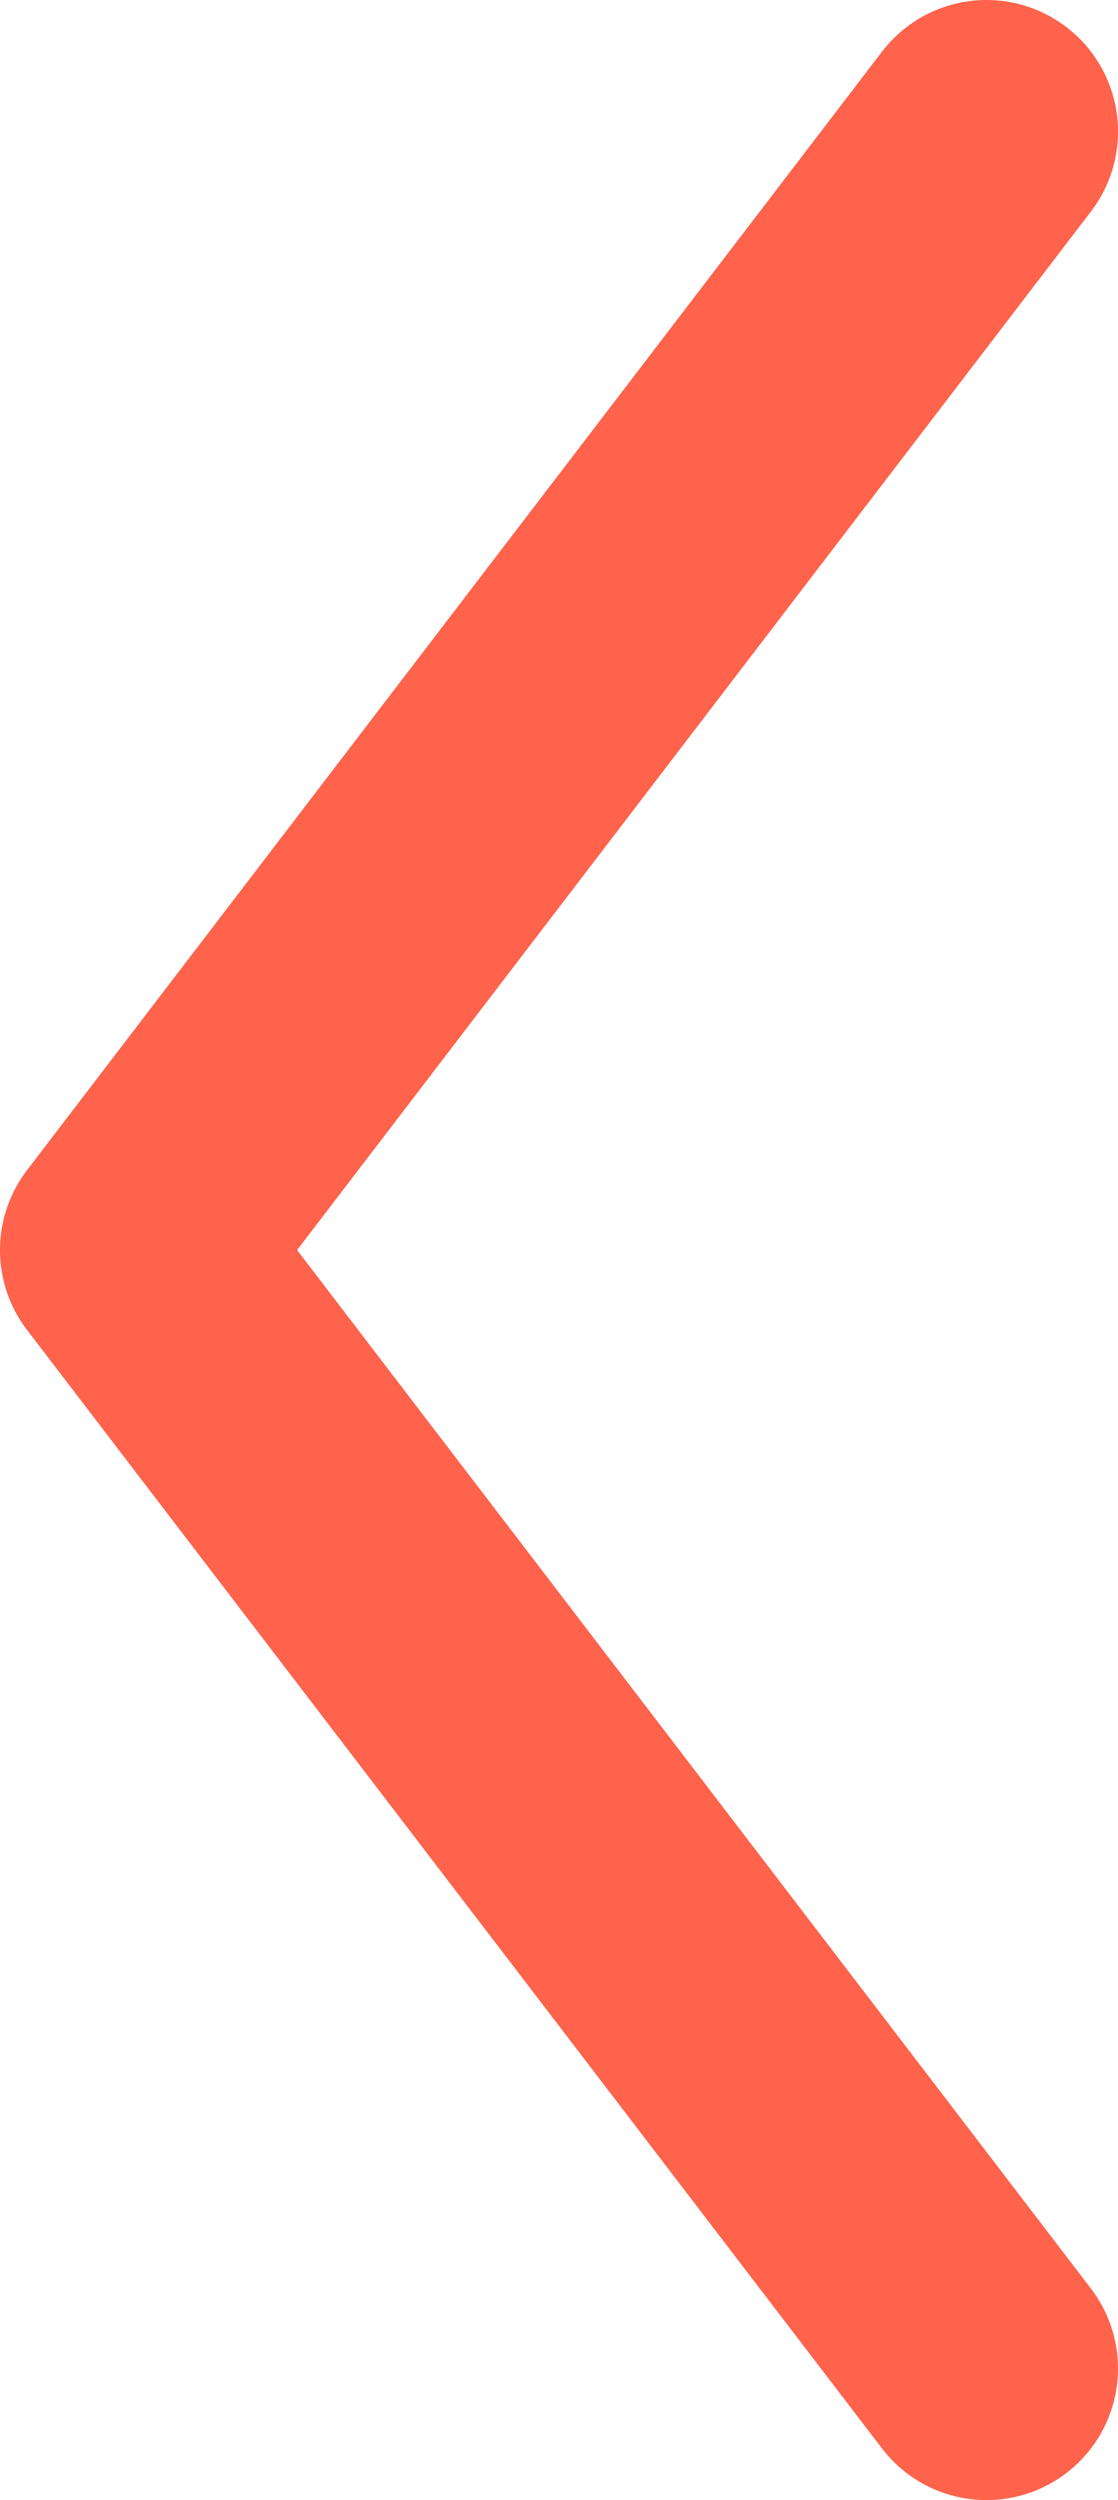 <svg width="17" height="38" viewBox="0 0 17 38" fill="none" xmlns="http://www.w3.org/2000/svg">
<path d="M15 2L2 19L15 36" stroke="#FF634C" stroke-width="4" stroke-linecap="round" stroke-linejoin="round"/>
</svg>
